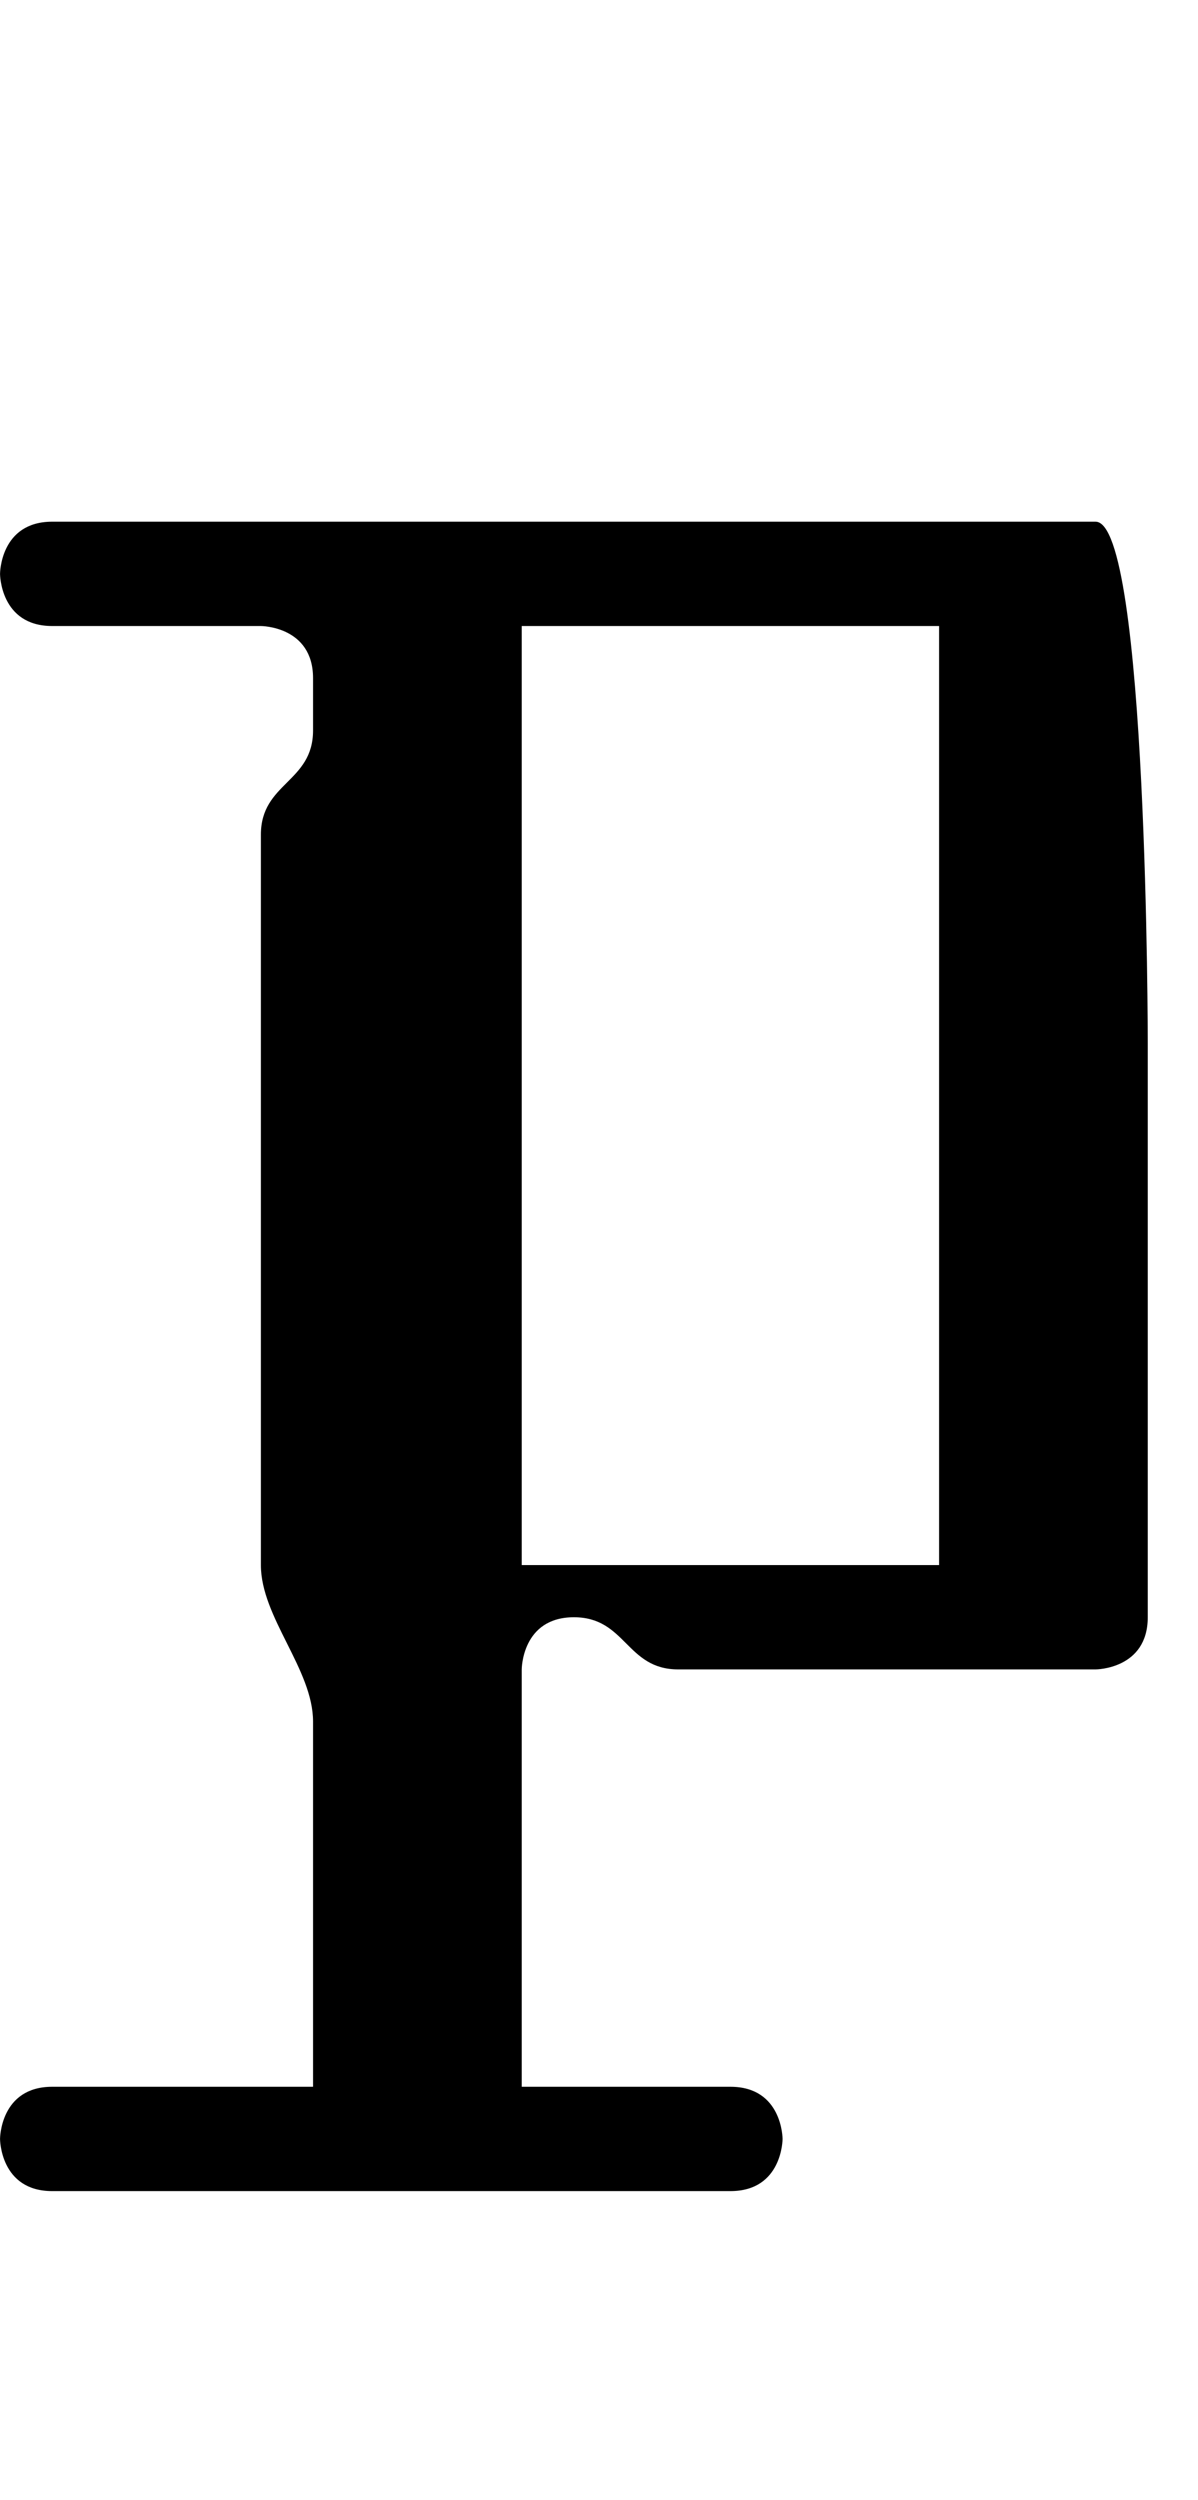 <?xml version="1.0" encoding="UTF-8" standalone="no"?>
<!-- Created with Inkscape (http://www.inkscape.org/) -->

<svg
   width="23"
   height="48"
   viewBox="0 0 6.085 12.7"
   version="1.1"
   id="svg5"
   sodipodi:docname="p.svg"
   inkscape:version="1.1.1 (3bf5ae0d25, 2021-09-20)"
   xmlns:inkscape="http://www.inkscape.org/namespaces/inkscape"
   xmlns:sodipodi="http://sodipodi.sourceforge.net/DTD/sodipodi-0.dtd"
   xmlns="http://www.w3.org/2000/svg"
   xmlns:svg="http://www.w3.org/2000/svg">
  <sodipodi:namedview
     id="namedview7"
     pagecolor="#ffffff"
     bordercolor="#666666"
     borderopacity="1.0"
     inkscape:pageshadow="2"
     inkscape:pageopacity="0.0"
     inkscape:pagecheckerboard="0"
     inkscape:document-units="mm"
     showgrid="true"
     showguides="true"
     inkscape:guide-bbox="true"
     units="px"
     width="32px"
     inkscape:zoom="17.557358"
     inkscape:cx="11.590582"
     inkscape:cy="31.183507"
     inkscape:window-width="1889"
     inkscape:window-height="1058"
     inkscape:window-x="31"
     inkscape:window-y="0"
     inkscape:window-maximized="1"
     inkscape:current-layer="layer1">
    <sodipodi:guide
       position="0,39.533"
       orientation="0,1"
       id="guide824"
       inkscape:label=""
       inkscape:locked="false"
       inkscape:color="rgb(0,0,255)" />
    <inkscape:grid
       type="xygrid"
       id="grid826" />
    <sodipodi:guide
       position="2.381,4.233"
       orientation="0,1"
       id="guide905"
       inkscape:label=""
       inkscape:locked="false"
       inkscape:color="rgb(0,0,255)" />
    <sodipodi:guide
       position="1.852,10.054"
       orientation="0,-1"
       id="guide8143" />
    <sodipodi:guide
       position="3.175,12.171"
       orientation="0,-1"
       id="guide8781" />
    <sodipodi:guide
       position="2.646,1.587"
       orientation="0,-1"
       id="guide14907" />
  </sodipodi:namedview>
  <defs
     id="defs2" />
  <g
     inkscape:label="Layer 1"
     inkscape:groupmode="layer"
     id="layer1">
    <path
       id="path14944"
       style="fill:#000000;stroke:none;stroke-width:1px;stroke-linecap:butt;stroke-linejoin:miter;stroke-opacity:1"
       d="M 1,10 C 1.2598425e-8,10 0,11 0,11 c 0,0 1.2598425e-8,1 1,1 h 4 c 0,0 1,0 1,1 v 1 c 0,1 -1,1 -1,2 v 14 c 0,1 1,2 1,3 v 7 H 1 C 1.2598425e-8,40 0,41 0,41 c 0,0 1.2598425e-8,1 1,1 h 13 c 1,0 1,-1 1,-1 0,0 0,-1 -1,-1 h -4 v -8 c 0,0 0,-1 1,-1 1,0 1,1 2,1 h 8 c 0,0 1,1e-5 1,-1 V 20 c 0,0 0,-10 -1,-10 z m 9,2 h 8 v 18 h -8 z"
       transform="scale(0.265)" />
  </g>
</svg>
